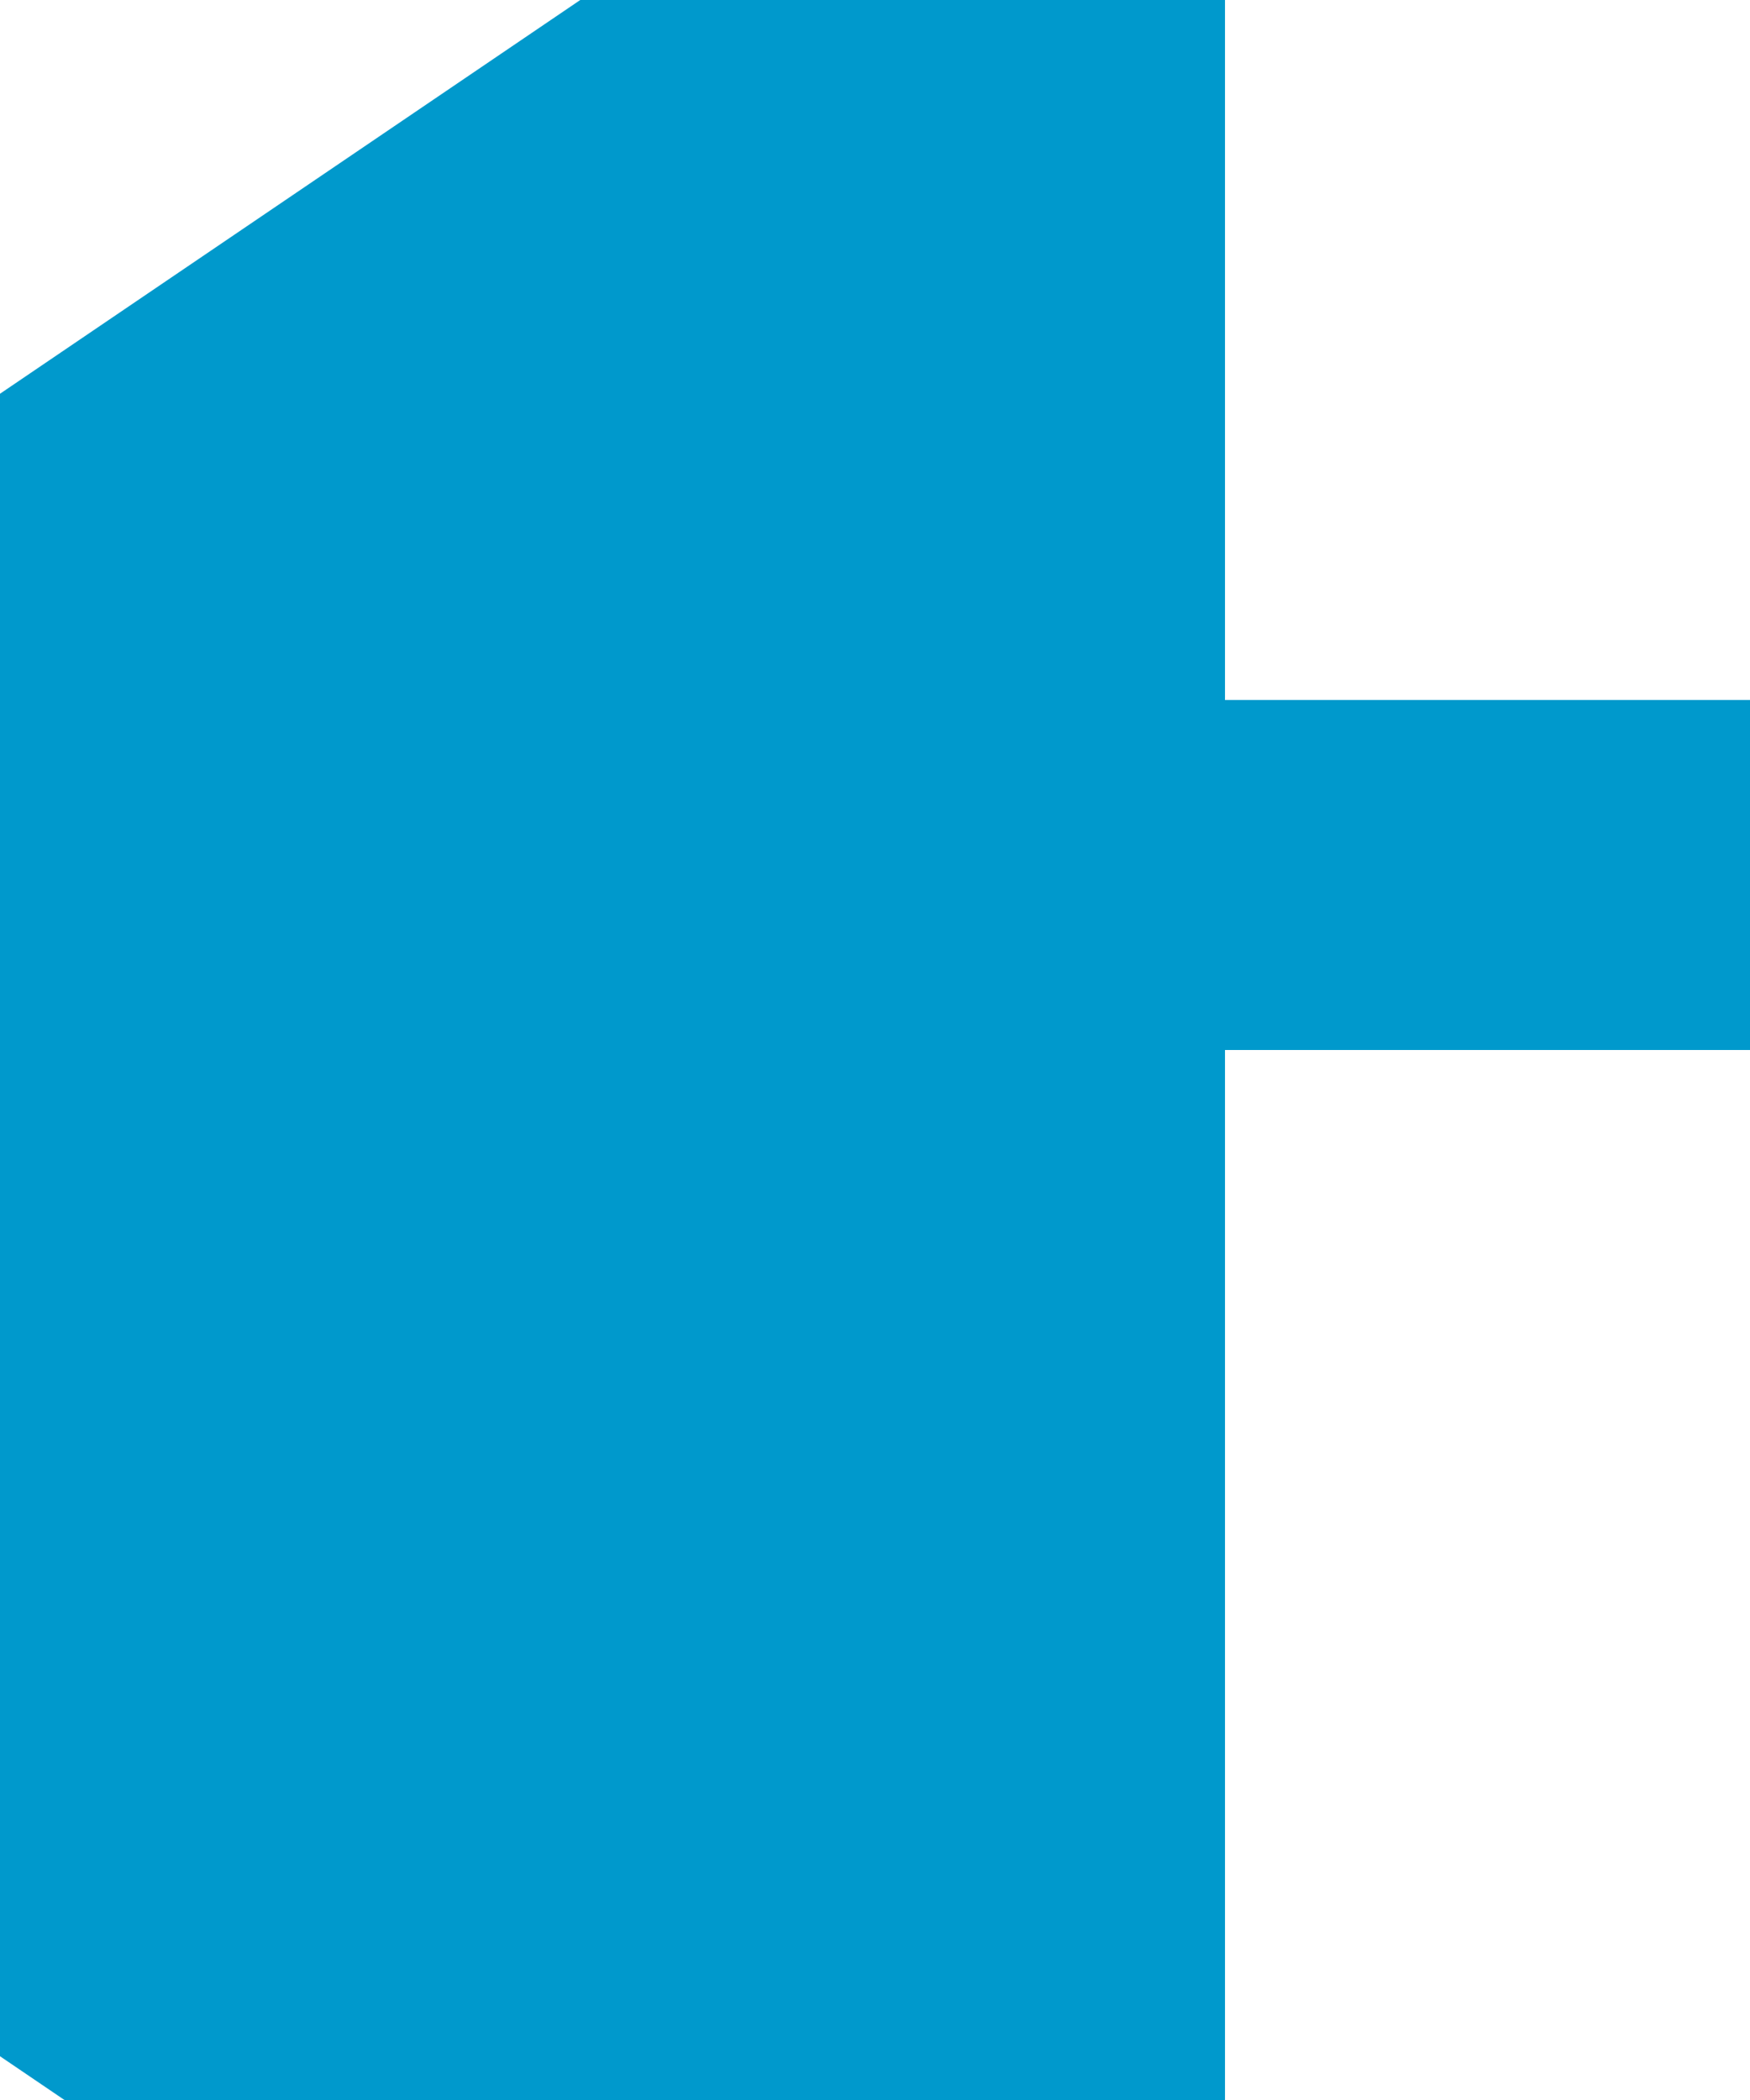 ﻿<?xml version="1.0" encoding="utf-8"?>
<svg version="1.1" xmlns:xlink="http://www.w3.org/1999/xlink" width="10px" height="12px" preserveAspectRatio="xMidYMin meet" viewBox="5216 1285  8 12" xmlns="http://www.w3.org/2000/svg">
  <path d="M 5275 1290  L 5221 1290  A 1 1 0 0 0 5220 1291 A 1 1 0 0 1 5219 1292 " stroke-width="2" stroke="#0099cc" fill="none" />
  <path d="M 5222 1282.5  L 5208 1292  L 5222 1301.5  L 5222 1282.5  Z " fill-rule="nonzero" fill="#0099cc" stroke="none" />
</svg>